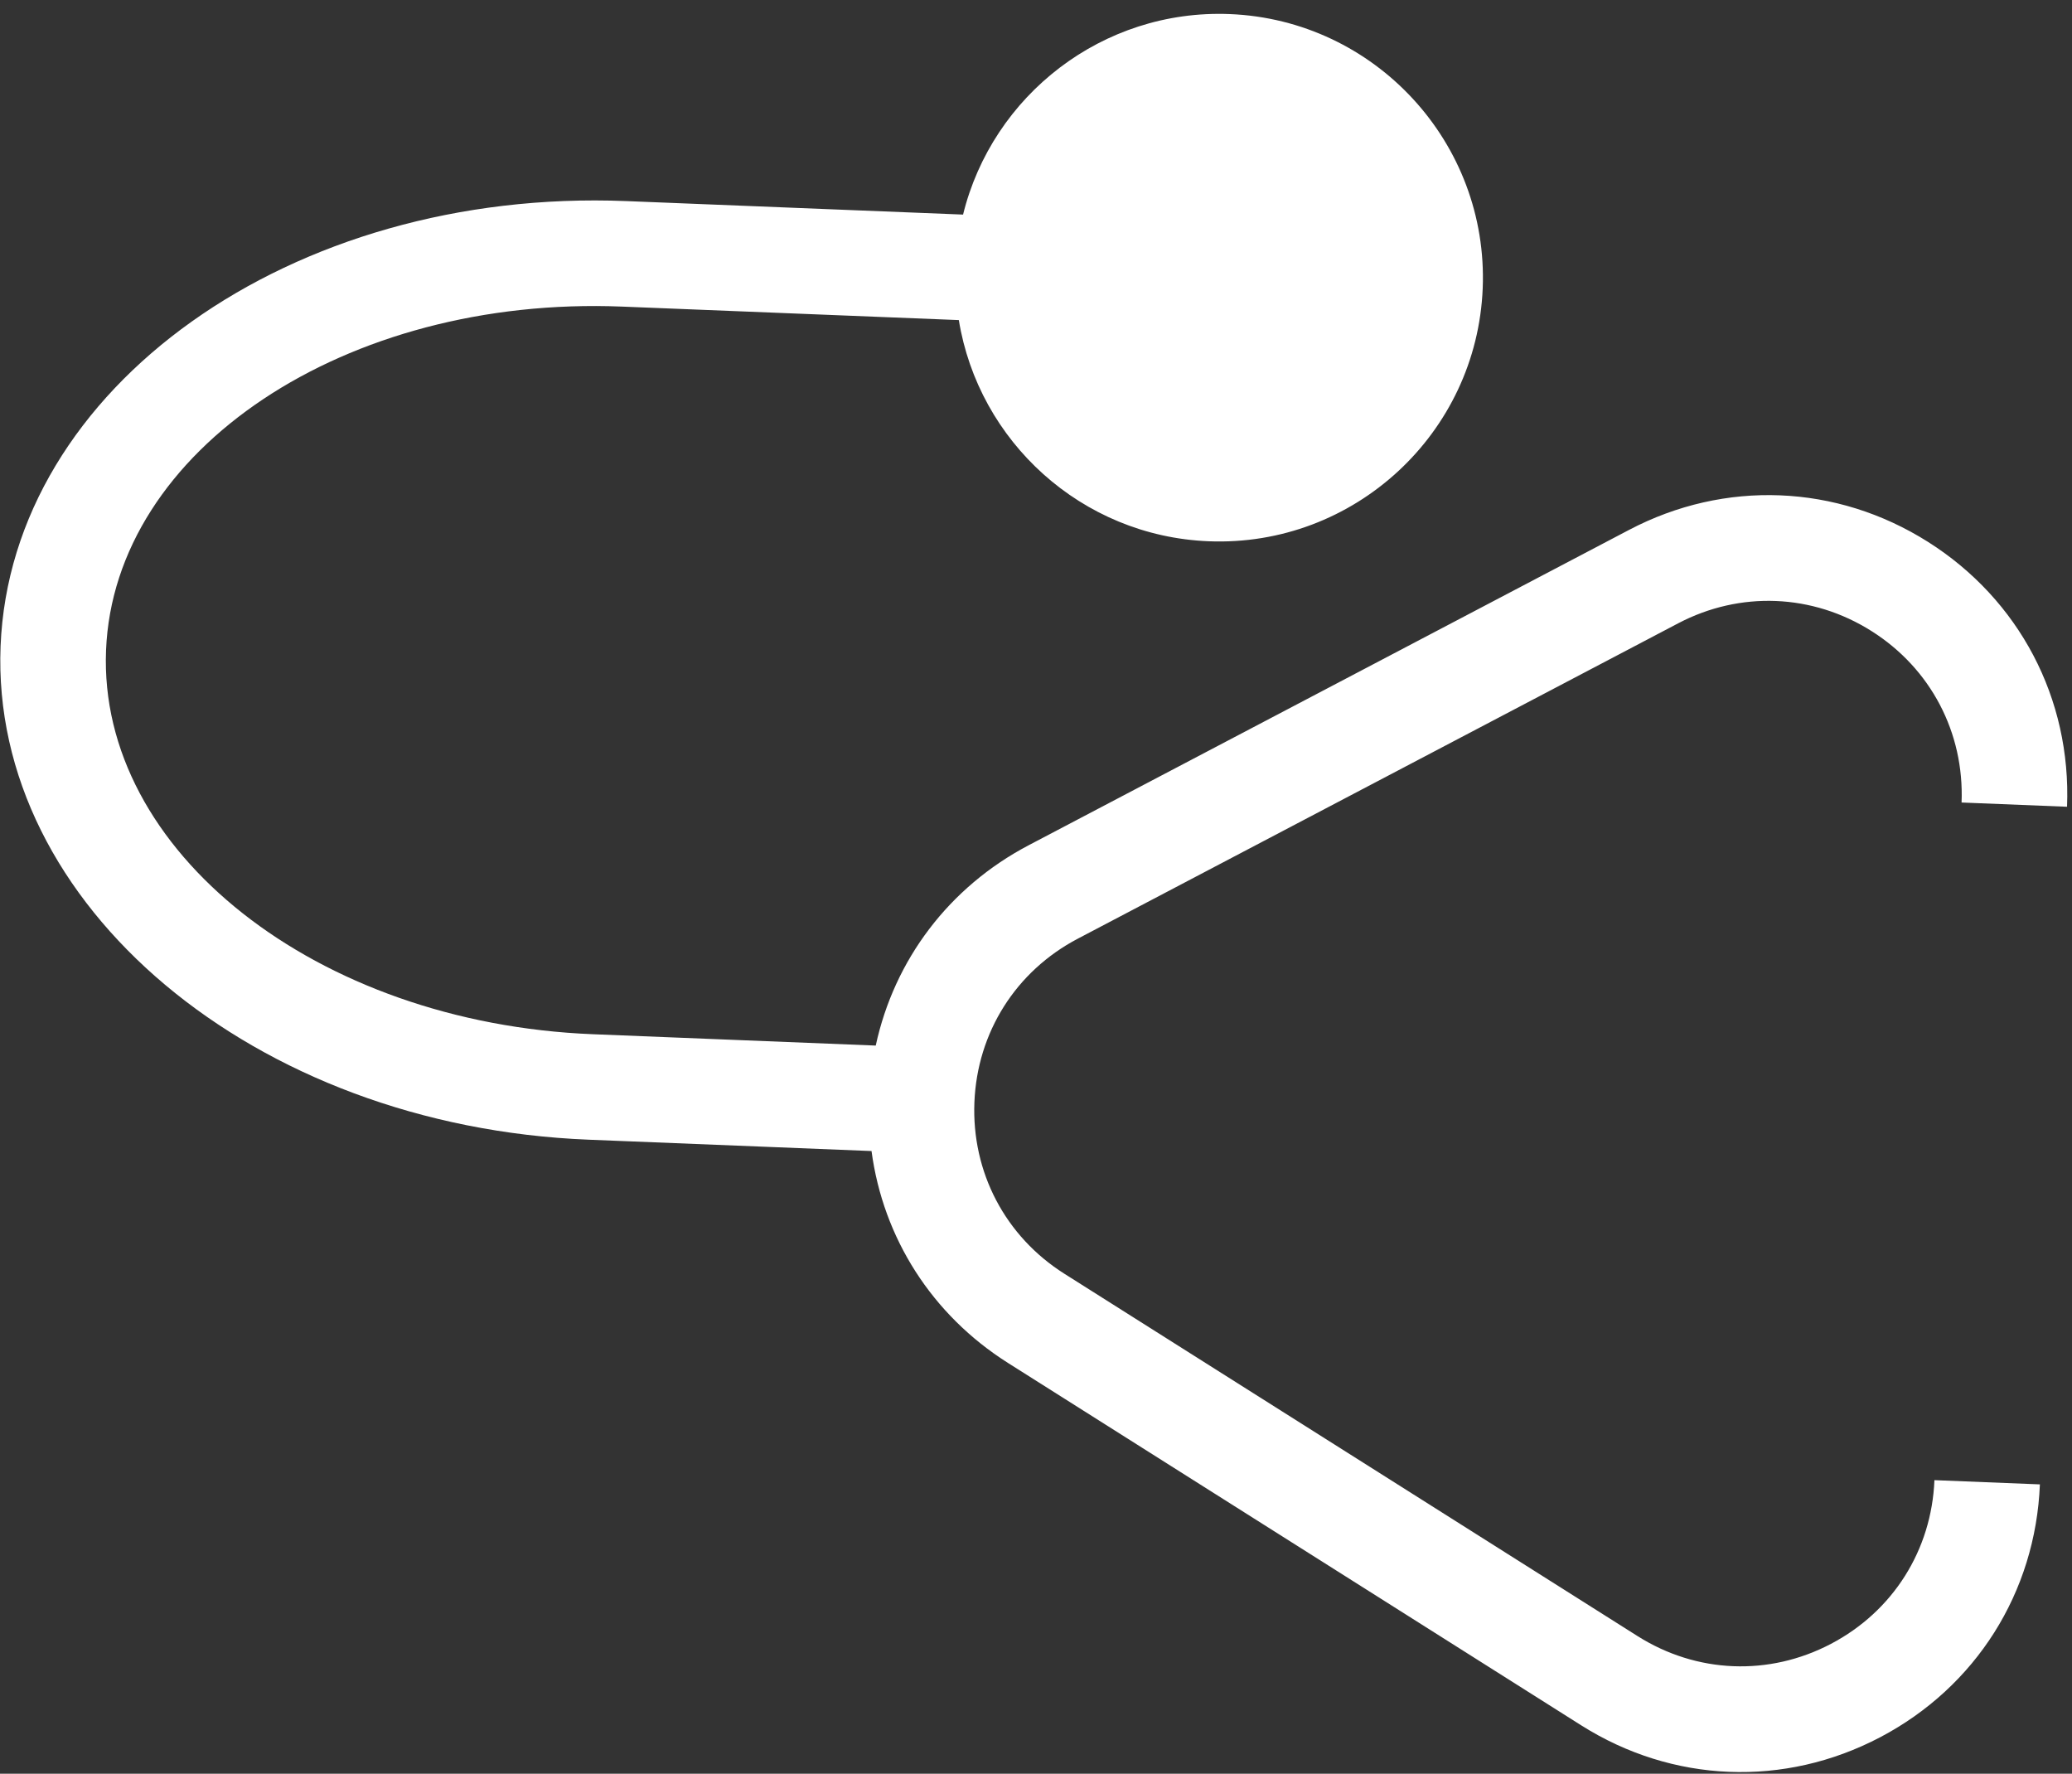 <svg width="111" height="95" viewBox="0 0 111 95" fill="none" xmlns="http://www.w3.org/2000/svg">
<rect x="0" y="0" width="111" height="95" fill="#333333" stroke="none"/>
<path d="M100.719 93.05C105.847 90.356 109.048 85.293 109.28 79.504L103.63 79.278C103.48 83.024 101.409 86.301 98.09 88.044C94.77 89.788 90.897 89.632 87.727 87.63L57.022 68.223C53.853 66.22 52.051 62.788 52.2 59.042C52.35 55.295 54.421 52.018 57.741 50.275L89.9 33.386C93.219 31.644 97.093 31.799 100.262 33.802C103.431 35.804 105.234 39.237 105.084 42.983L110.734 43.21C110.966 37.421 108.181 32.117 103.283 29.022C98.386 25.927 92.4 25.687 87.272 28.381L55.112 45.269C50.836 47.515 47.907 51.412 46.915 56.001L31.756 55.393C16.948 54.8 5.251 45.576 5.681 34.831C6.111 24.086 18.509 15.828 33.317 16.421L51.366 17.144C52.42 23.631 57.93 28.717 64.748 28.99C72.532 29.302 79.119 23.222 79.431 15.438C79.743 7.653 73.663 1.066 65.879 0.754C59.061 0.481 53.163 5.11 51.593 11.493L33.543 10.77C15.62 10.053 0.587 20.745 0.031 34.605C-0.524 48.464 13.606 60.325 31.53 61.042L46.689 61.65C47.31 66.302 49.918 70.421 54.002 73.002L84.707 92.409C89.604 95.504 95.59 95.744 100.719 93.05Z" fill="white"/>
</svg>
